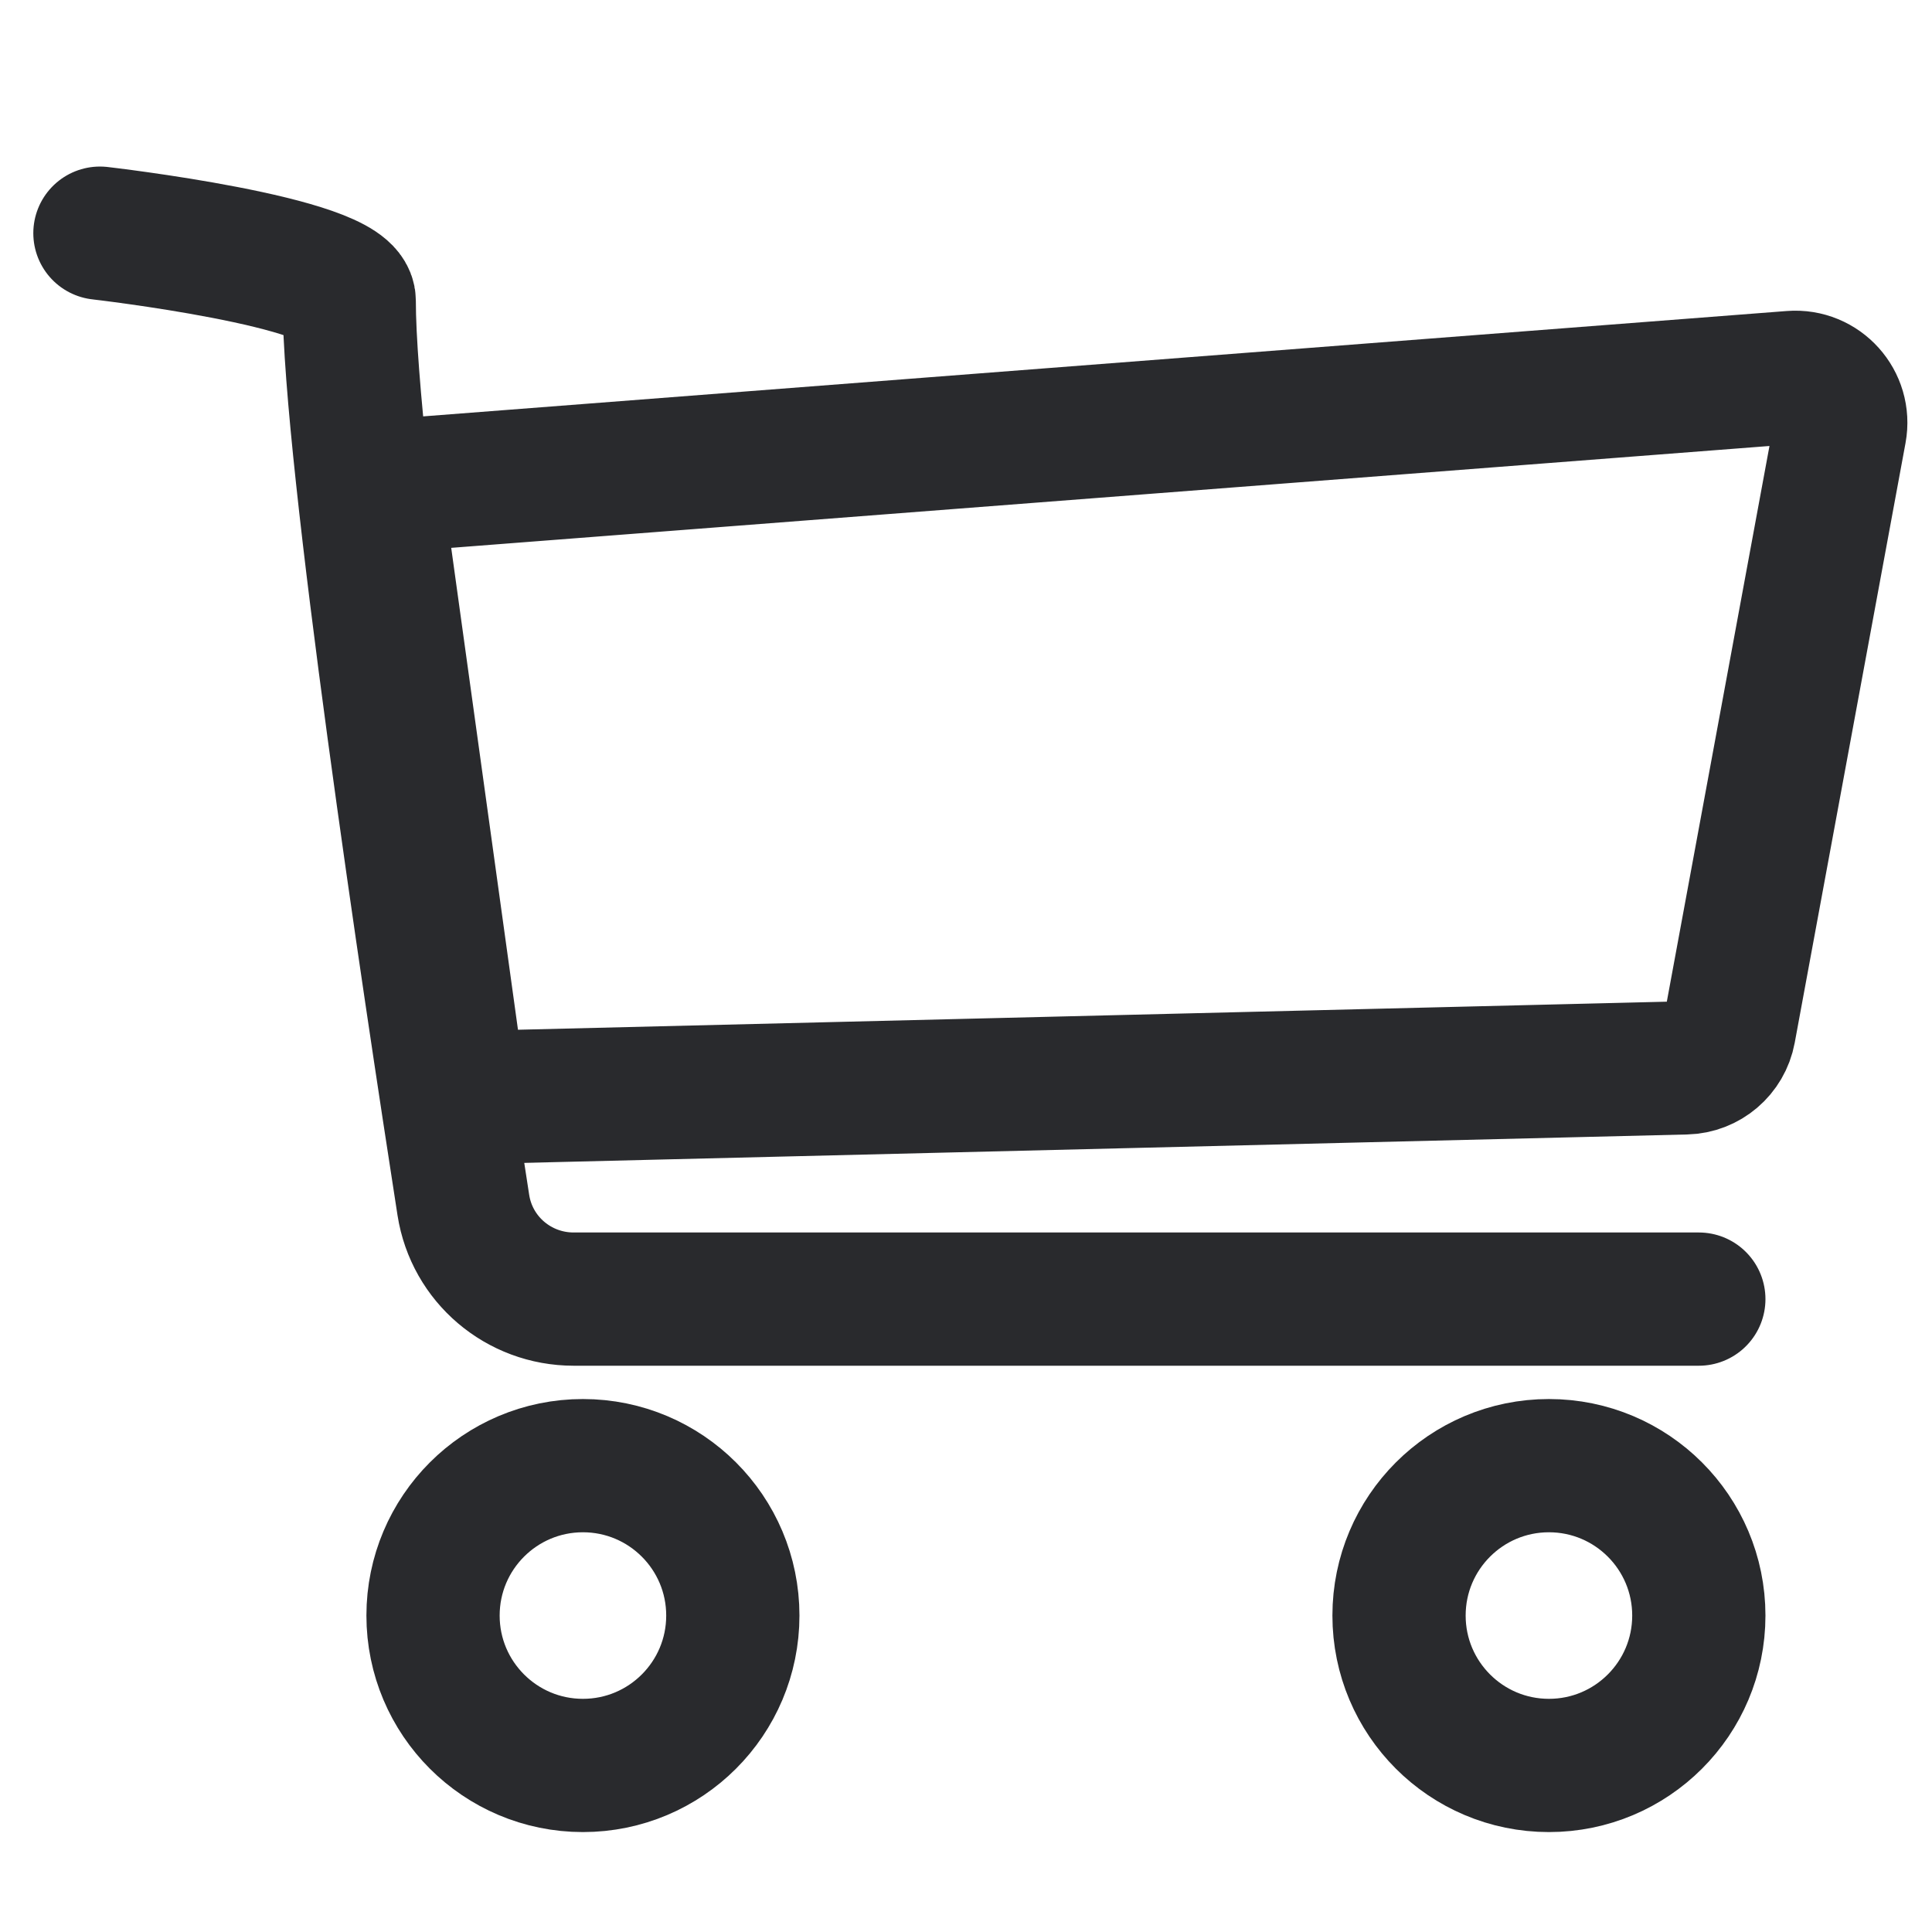 <svg width="58" height="58" viewBox="0 0 58 58" fill="none" xmlns="http://www.w3.org/2000/svg">
<g id="icon">
<path id="Vector 39" d="M3 7C3 7 10.484 7.86 10.484 9.033C10.484 13.661 12.893 29.638 13.91 36.177C14.164 37.809 15.57 39 17.221 39H51" stroke="#292A2D" stroke-width="4" stroke-linecap="round"/>
<path id="Rectangle 138" d="M11.472 16.052C11.364 15.274 11.934 14.566 12.717 14.505L53.792 11.331C54.685 11.262 55.401 12.058 55.238 12.938L51.912 30.942C51.794 31.576 51.249 32.042 50.604 32.058L15.031 32.927C14.338 32.944 13.743 32.438 13.647 31.751L11.472 16.052Z" stroke="#292A2D" stroke-width="4"/>
<circle id="Ellipse 138" cx="17.5" cy="48.5" r="4.5" stroke="#292A2D" stroke-width="4"/>
<circle id="Ellipse 139" cx="46.5" cy="48.5" r="4.5" stroke="#292A2D" stroke-width="4"/>
</g>
</svg>
